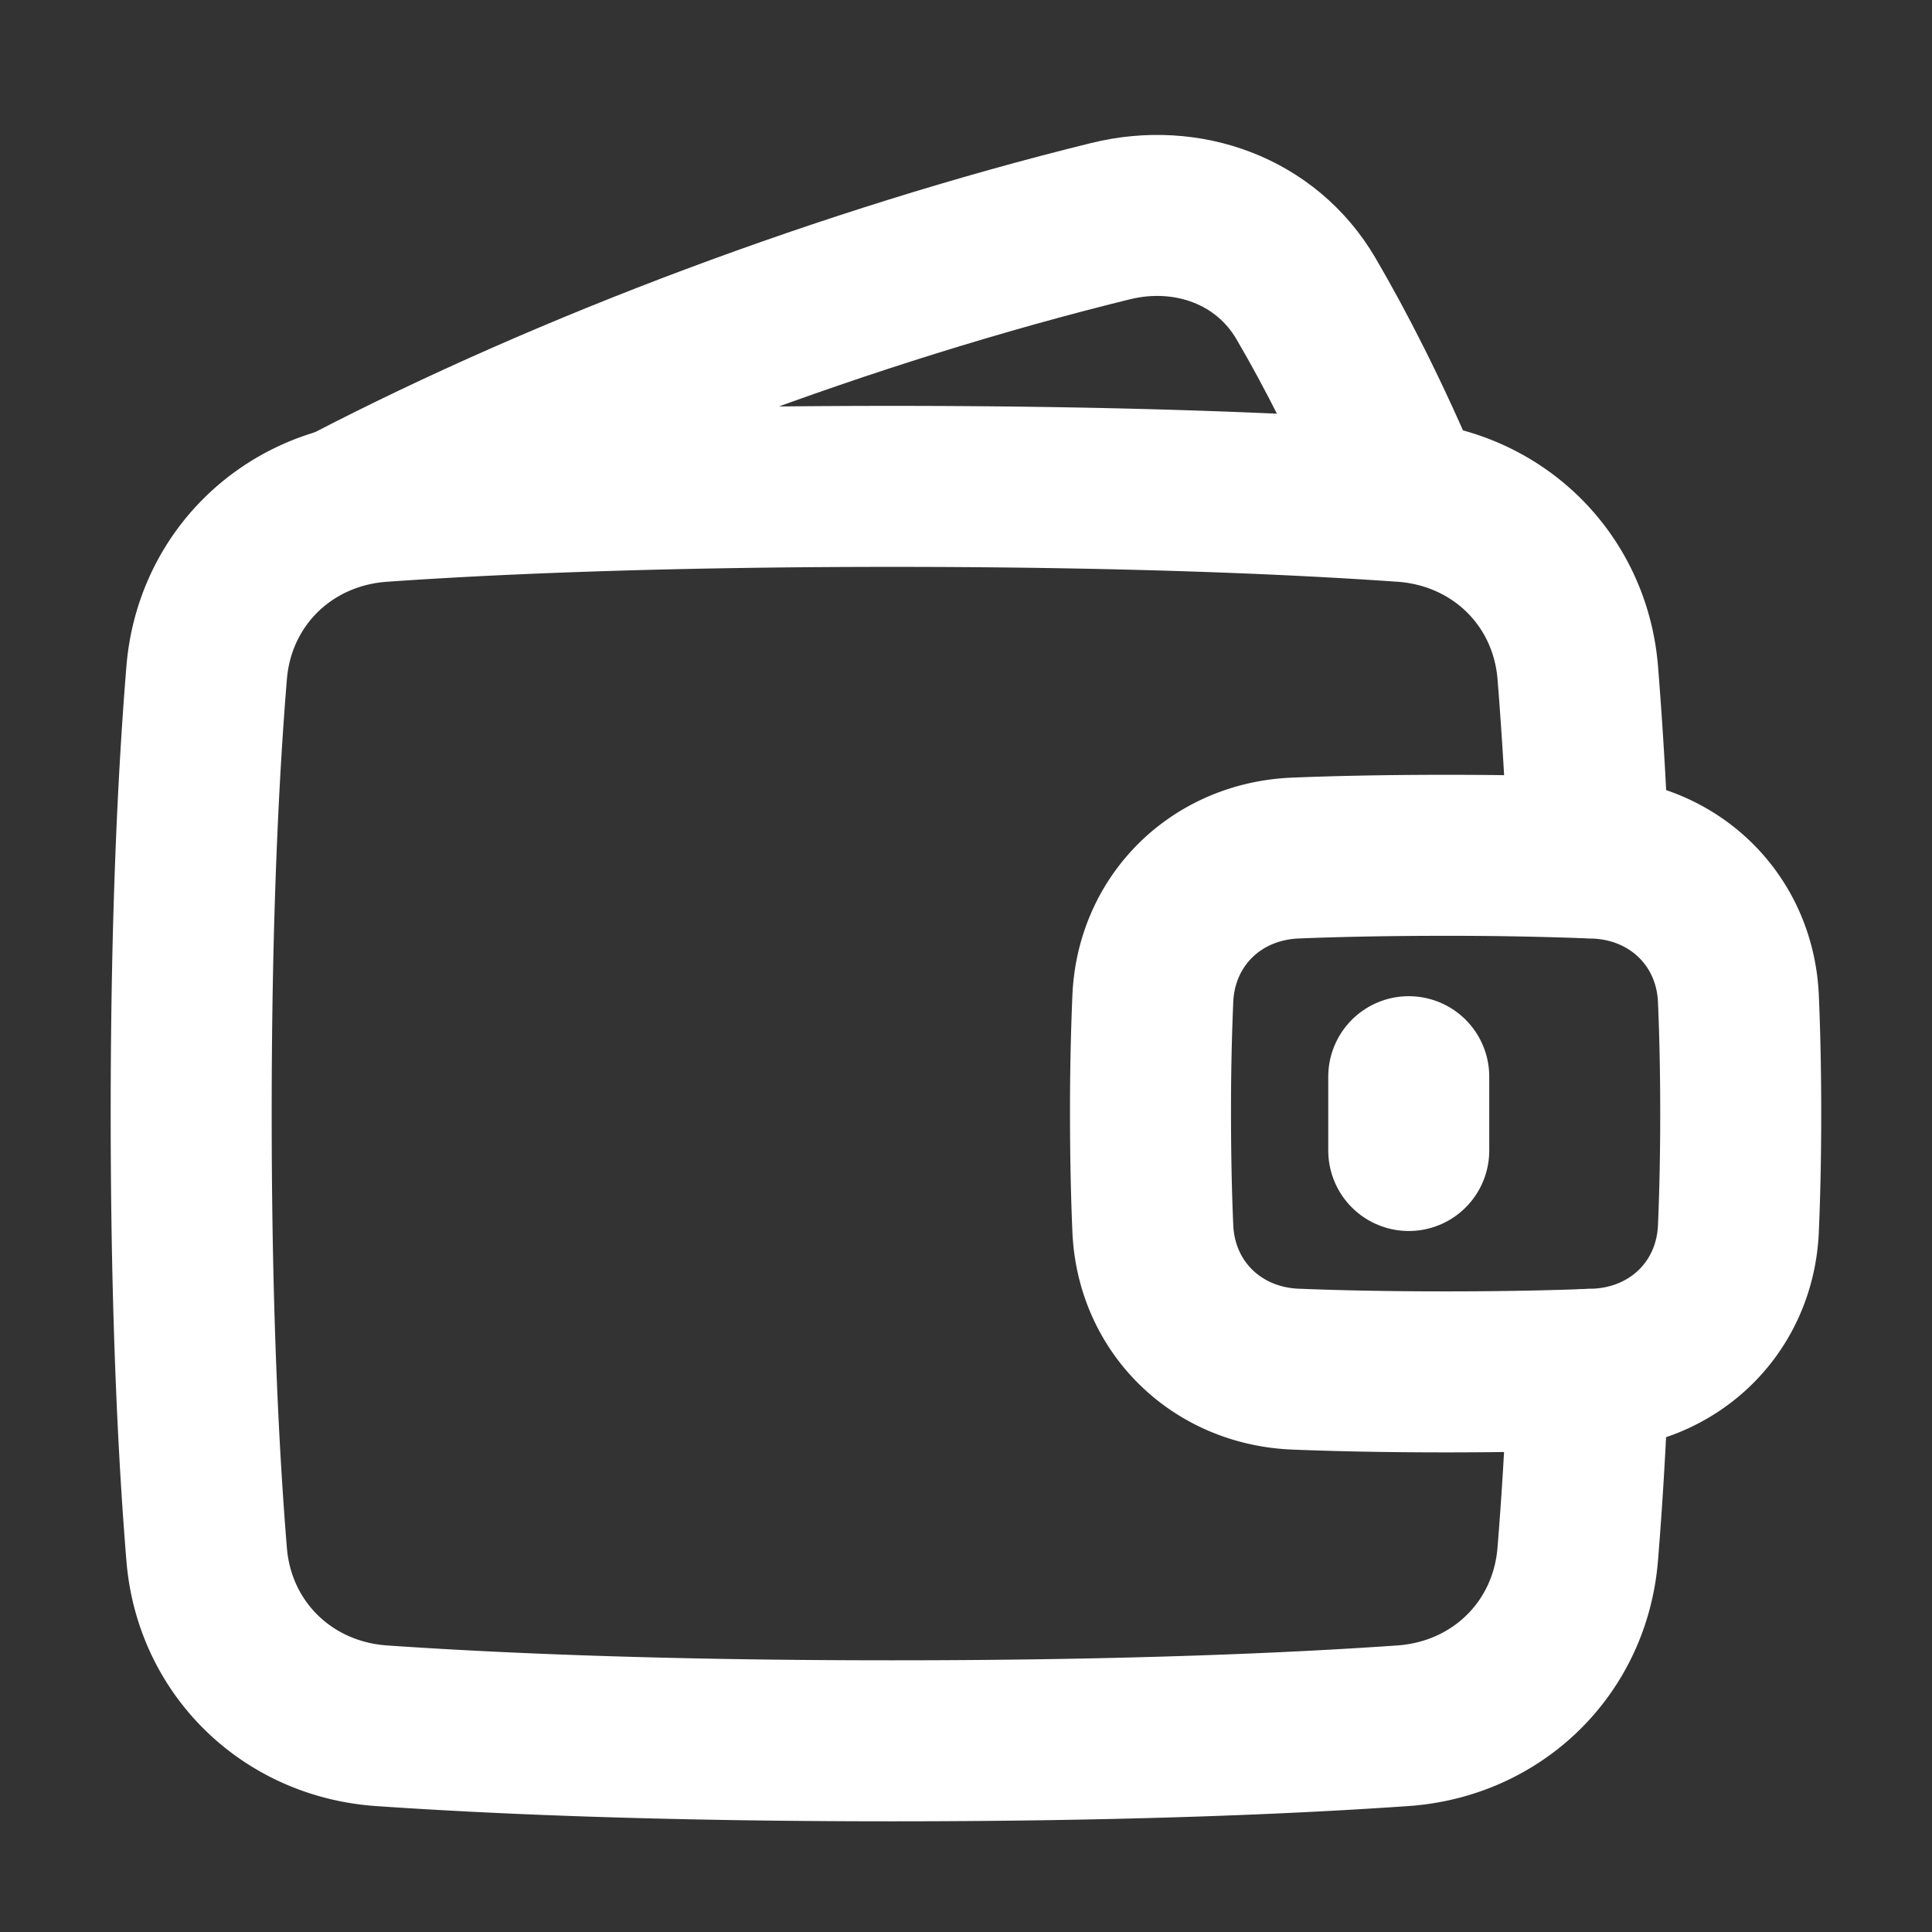 <svg xmlns="http://www.w3.org/2000/svg" fill="none" viewBox="-1 -1 24 24" height="24" width="24"><rect x="-1" y="-1" width="24" height="24" fill="#333333" stroke="none"/><g id="wallet--money-payment-finance-wallet"><path id="Subtract" stroke="#ffffff" stroke-linecap="round" stroke-linejoin="round" d="M3.332 5.278c2.736 -1.421 6.217 -2.732 9.465 -3.531 0.95 -0.234 1.932 0.118 2.426 0.962 0.353 0.603 0.784 1.43 1.239 2.511" stroke-width="2"></path><path id="Rectangle 1096" stroke="#ffffff" stroke-linecap="round" stroke-linejoin="round" d="M13.321 14.265c0.044 0.976 0.796 1.704 1.772 1.743 0.497 0.02 1.116 0.034 1.865 0.034 0.75 0 1.368 -0.014 1.865 -0.034 0.976 -0.039 1.728 -0.766 1.772 -1.743 0.017 -0.397 0.029 -0.873 0.029 -1.431 0 -0.559 -0.012 -1.034 -0.029 -1.431 -0.044 -0.976 -0.796 -1.704 -1.772 -1.743A46.802 46.802 0 0 0 16.958 9.625c-0.75 0 -1.368 0.014 -1.865 0.034 -0.976 0.039 -1.728 0.766 -1.772 1.743A32.433 32.433 0 0 0 13.292 12.833c0 0.559 0.012 1.034 0.029 1.431Z" stroke-width="2"></path><path id="Subtract_2" stroke="#ffffff" stroke-linecap="round" stroke-linejoin="round" d="M18.734 9.656a54.413 54.413 0 0 0 -0.134 -2.297c-0.095 -1.169 -1.003 -2.049 -2.173 -2.13C15.079 5.135 13 5.042 10.083 5.042s-4.996 0.093 -6.343 0.187c-1.17 0.081 -2.078 0.961 -2.173 2.13C1.468 8.566 1.375 10.364 1.375 12.833c0 2.469 0.093 4.267 0.192 5.475 0.095 1.169 1.003 2.049 2.173 2.13C5.087 20.531 7.167 20.625 10.083 20.625s4.996 -0.093 6.343 -0.187c1.17 -0.081 2.078 -0.961 2.173 -2.13 0.05 -0.611 0.099 -1.373 0.134 -2.297" stroke-width="2"></path><path id="Vector 1356" stroke="#ffffff" stroke-linecap="round" stroke-linejoin="round" d="m16.5 12.375 0 0.917" stroke-width="2"></path></g></svg>
